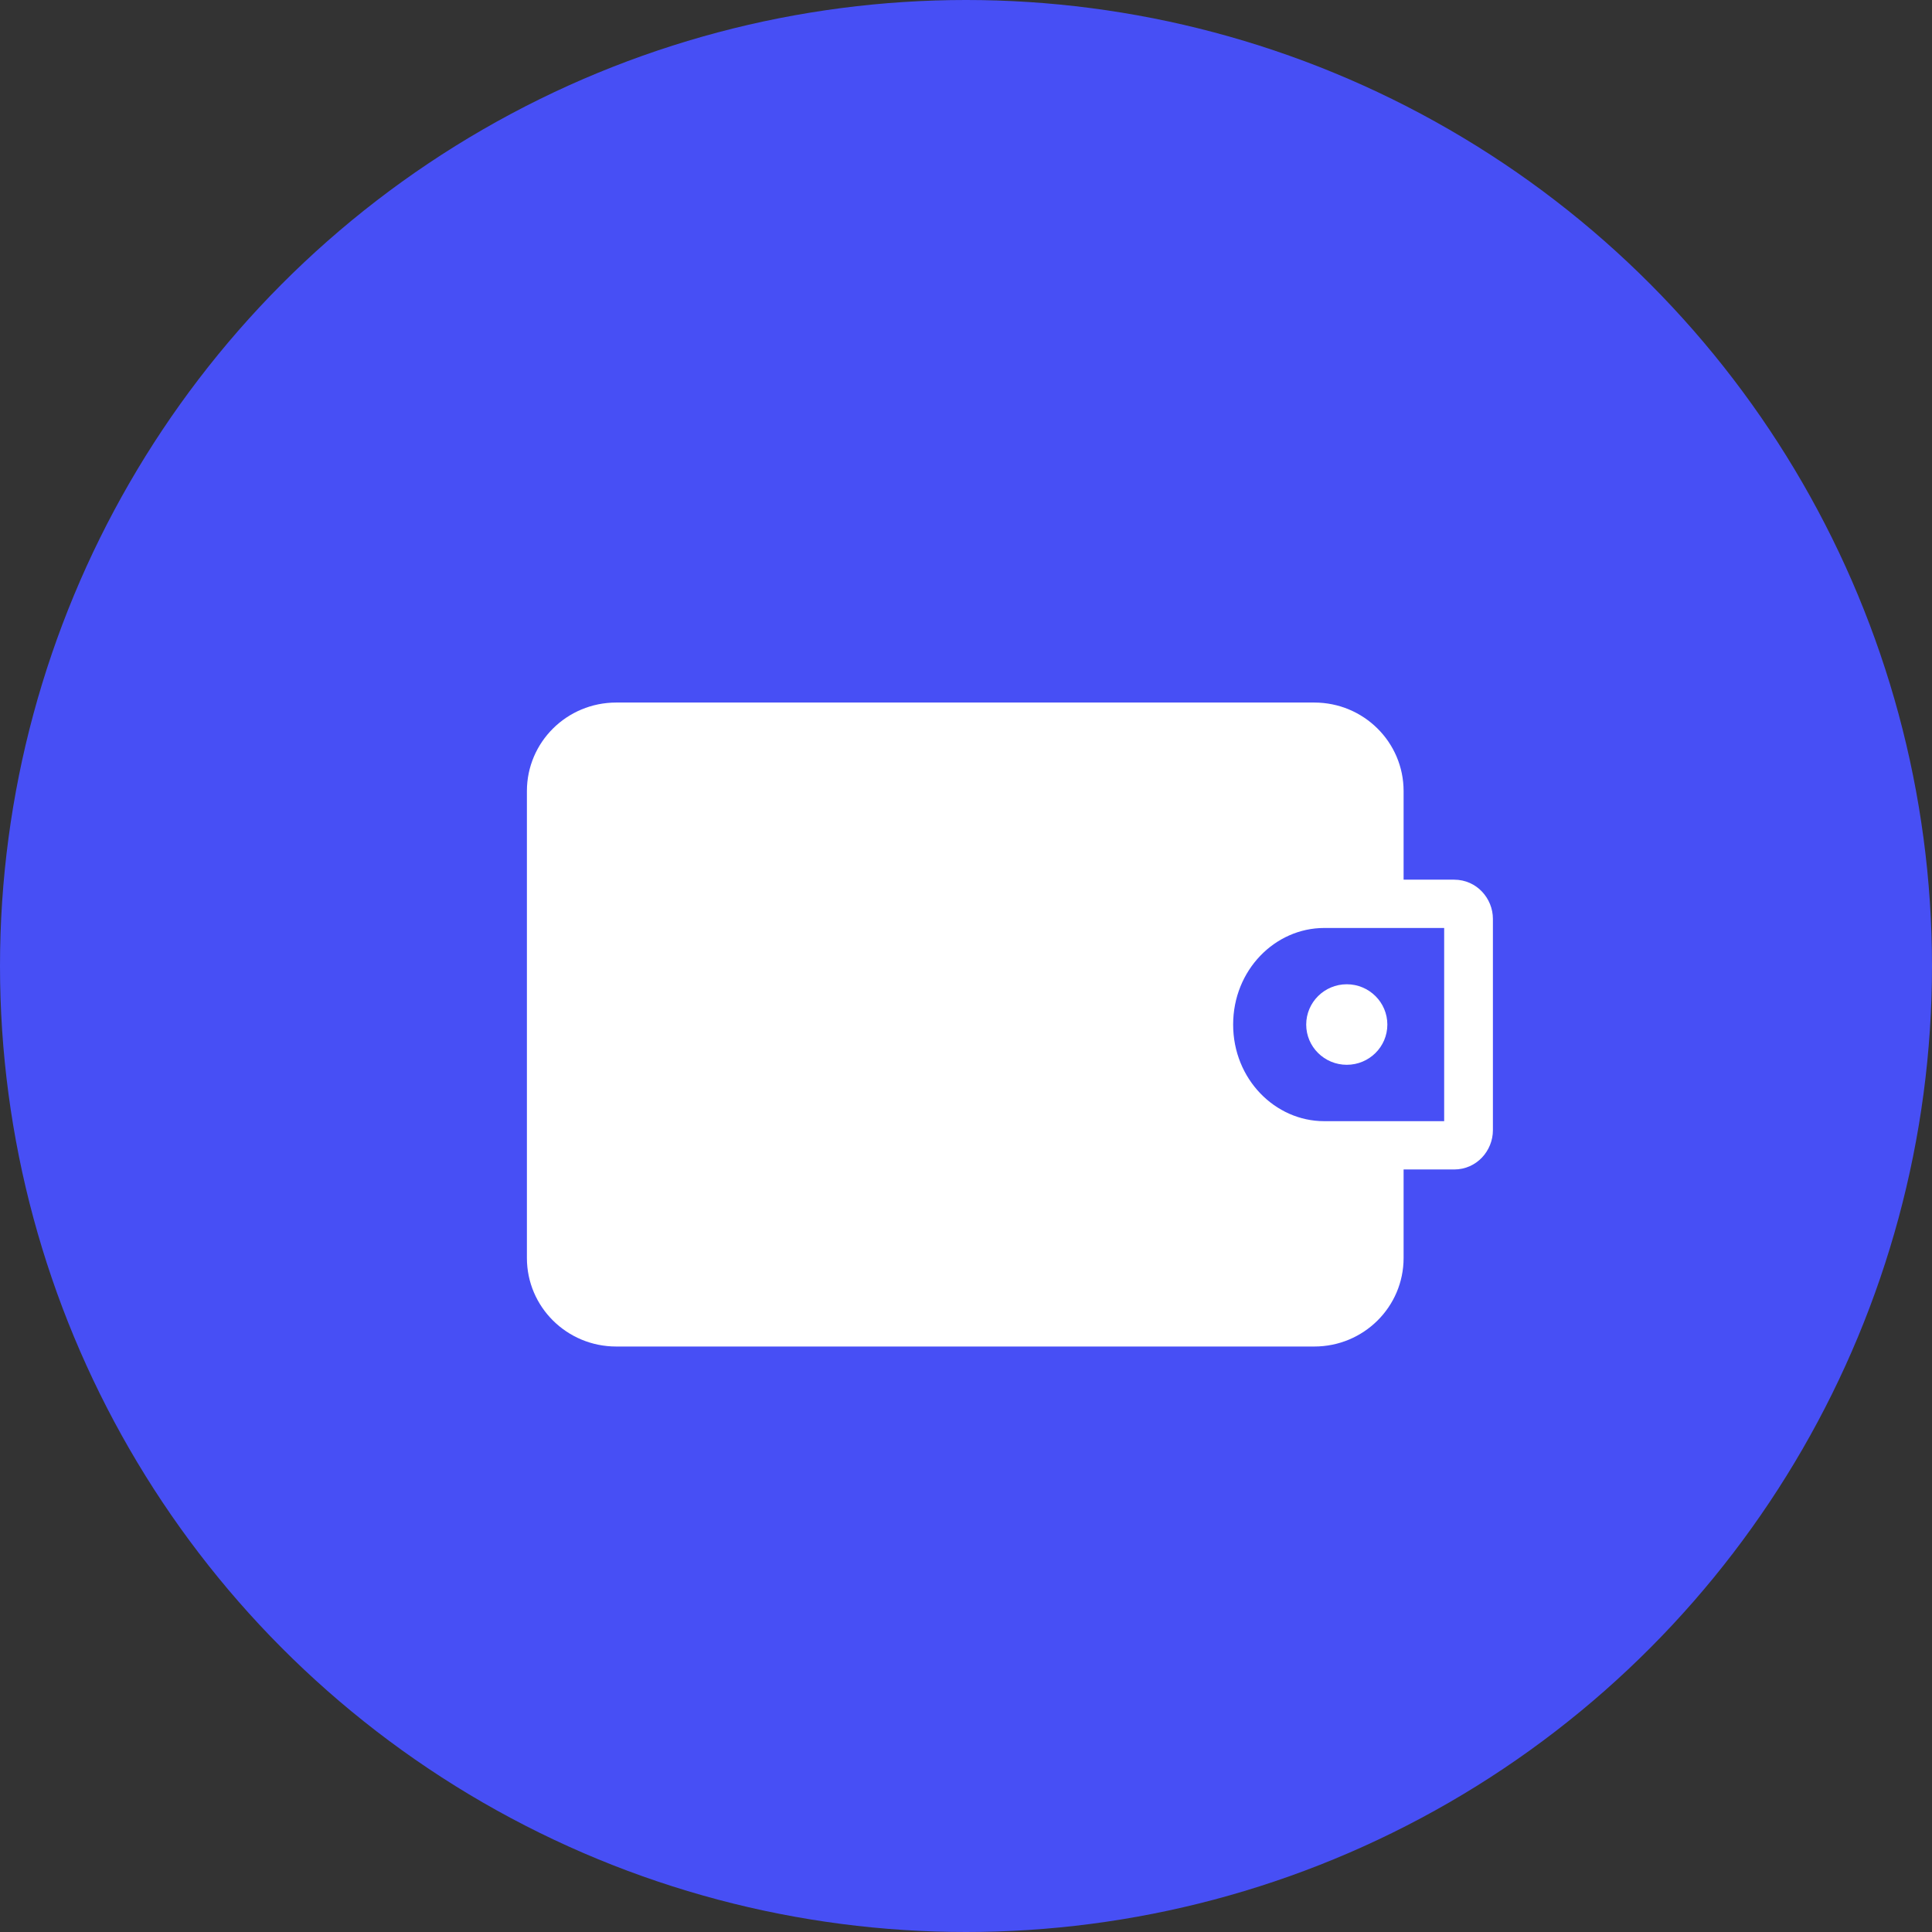 <svg width="22" height="22" viewBox="0 0 22 22" fill="none" xmlns="http://www.w3.org/2000/svg">
<rect x="0" y="0" width="22" height="22" fill="#333333" stroke="none"/>
<circle cx="11" cy="11" r="11" fill="#474FF5"/>
<path d="M15.336 12.125C15.591 12.125 15.798 11.92 15.798 11.667C15.798 11.414 15.591 11.208 15.336 11.208C15.081 11.208 14.874 11.414 14.874 11.667C14.874 11.92 15.081 12.125 15.336 12.125Z" fill="white"/>
<path fill-rule="evenodd" clip-rule="evenodd" d="M7.017 8C6.455 8 6 8.451 6 9.008V14.325C6 14.882 6.455 15.333 7.017 15.333H14.966C15.528 15.333 15.983 14.882 15.983 14.325V13.317H16.558C16.816 13.317 17 13.103 17 12.87V10.463C17 10.231 16.816 10.017 16.558 10.017H15.983V9.008C15.983 8.451 15.528 8 14.966 8H7.017ZM16.445 10.567H15.079C14.52 10.567 14.042 11.045 14.042 11.667C14.042 12.288 14.52 12.767 15.079 12.767H16.445V10.567Z" fill="white"/>
</svg>
